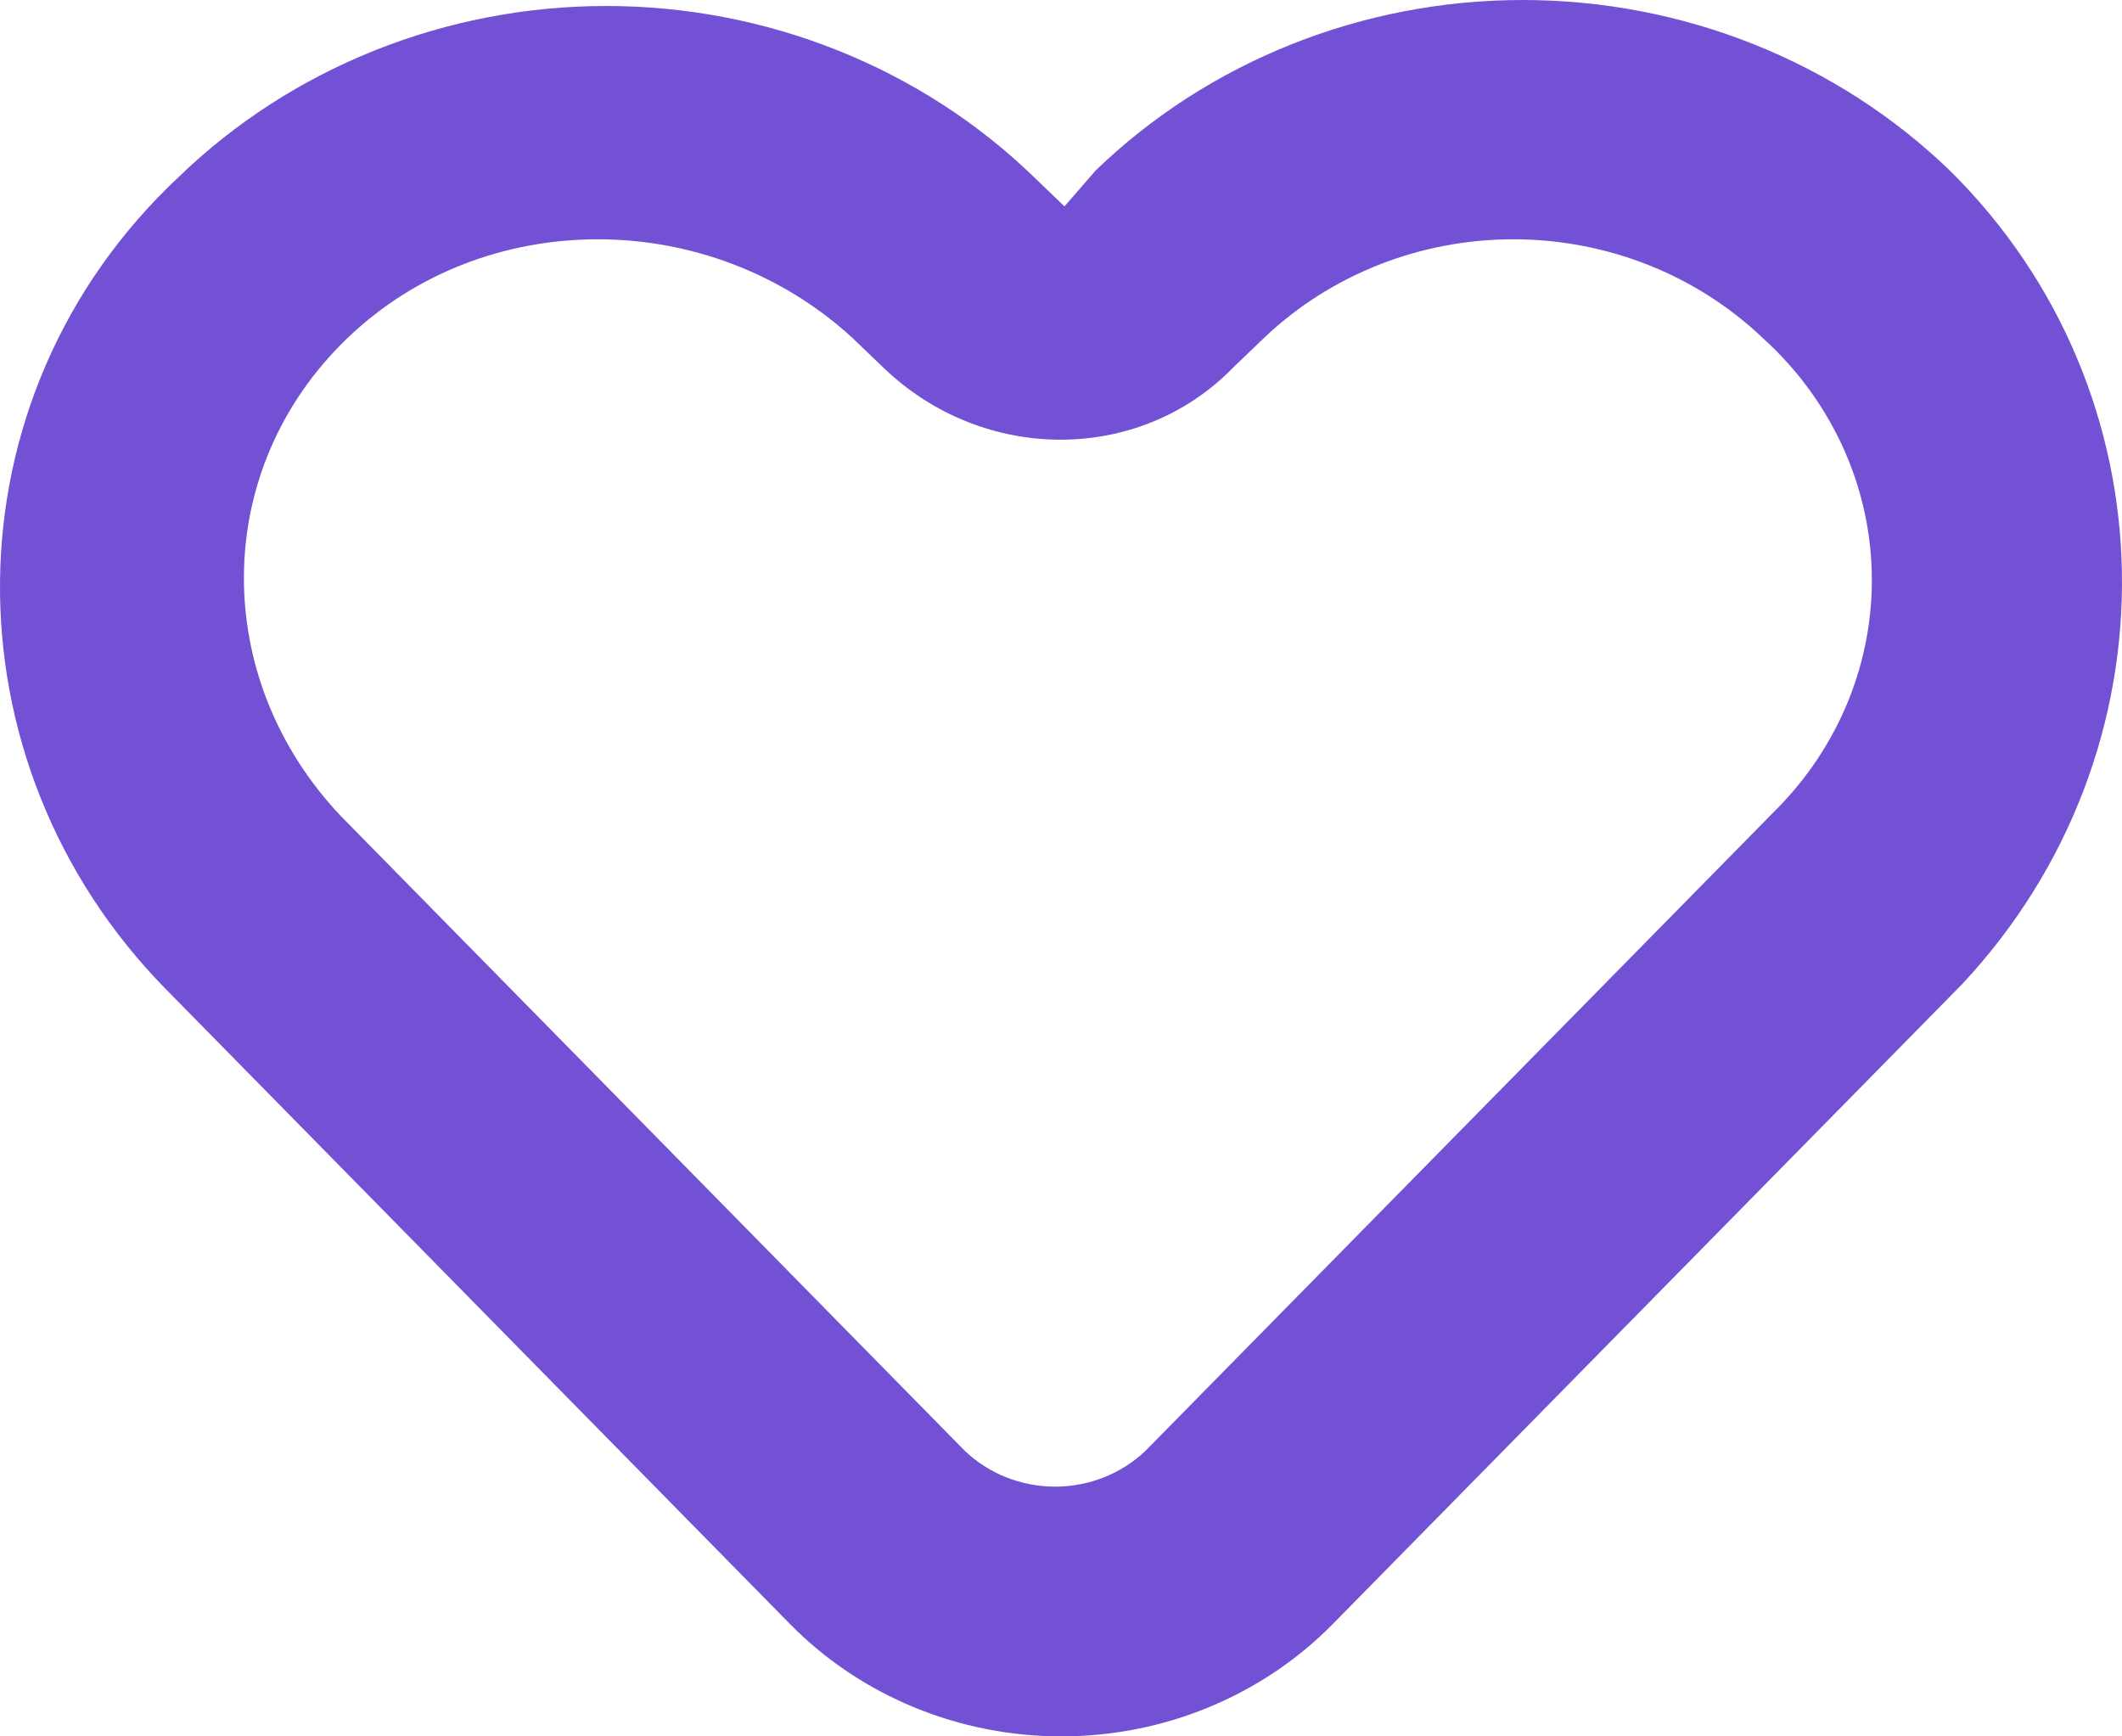<svg width="44" height="36" viewBox="0 0 44 36" fill="none" xmlns="http://www.w3.org/2000/svg">
<path d="M40.428 3.534C39.267 2.414 37.888 1.525 36.368 0.919C34.849 0.312 33.219 0 31.573 0C29.927 0 28.298 0.312 26.778 0.919C25.258 1.525 23.879 2.414 22.719 3.534L22.072 4.279L21.426 3.658C20.266 2.538 18.886 1.649 17.366 1.043C15.847 0.436 14.217 0.124 12.572 0.124C10.926 0.124 9.296 0.436 7.776 1.043C6.257 1.649 4.877 2.538 3.717 3.658C-1.195 8.248 -1.195 15.814 3.458 20.527L16.385 33.675C17.108 34.409 17.979 34.994 18.946 35.394C19.913 35.794 20.955 36 22.008 36C23.061 36 24.102 35.794 25.069 35.394C26.036 34.994 26.908 34.409 27.631 33.675L40.686 20.403C45.21 15.566 45.081 8.124 40.428 3.534ZM36.808 16.806L23.753 30.078C23.255 30.554 22.581 30.822 21.878 30.822C21.175 30.822 20.501 30.554 20.004 30.078L7.078 16.93C4.363 14.077 4.363 9.736 7.207 7.007C10.051 4.279 14.704 4.279 17.677 7.007L18.324 7.628C20.392 9.612 23.623 9.612 25.562 7.628L26.209 7.007C27.583 5.697 29.442 4.961 31.379 4.961C33.317 4.961 35.175 5.697 36.55 7.007C37.242 7.632 37.798 8.382 38.187 9.214C38.575 10.046 38.787 10.944 38.811 11.855C38.835 12.766 38.67 13.673 38.327 14.523C37.983 15.373 37.467 16.149 36.808 16.806Z" fill="#7351D5"/>
</svg>

